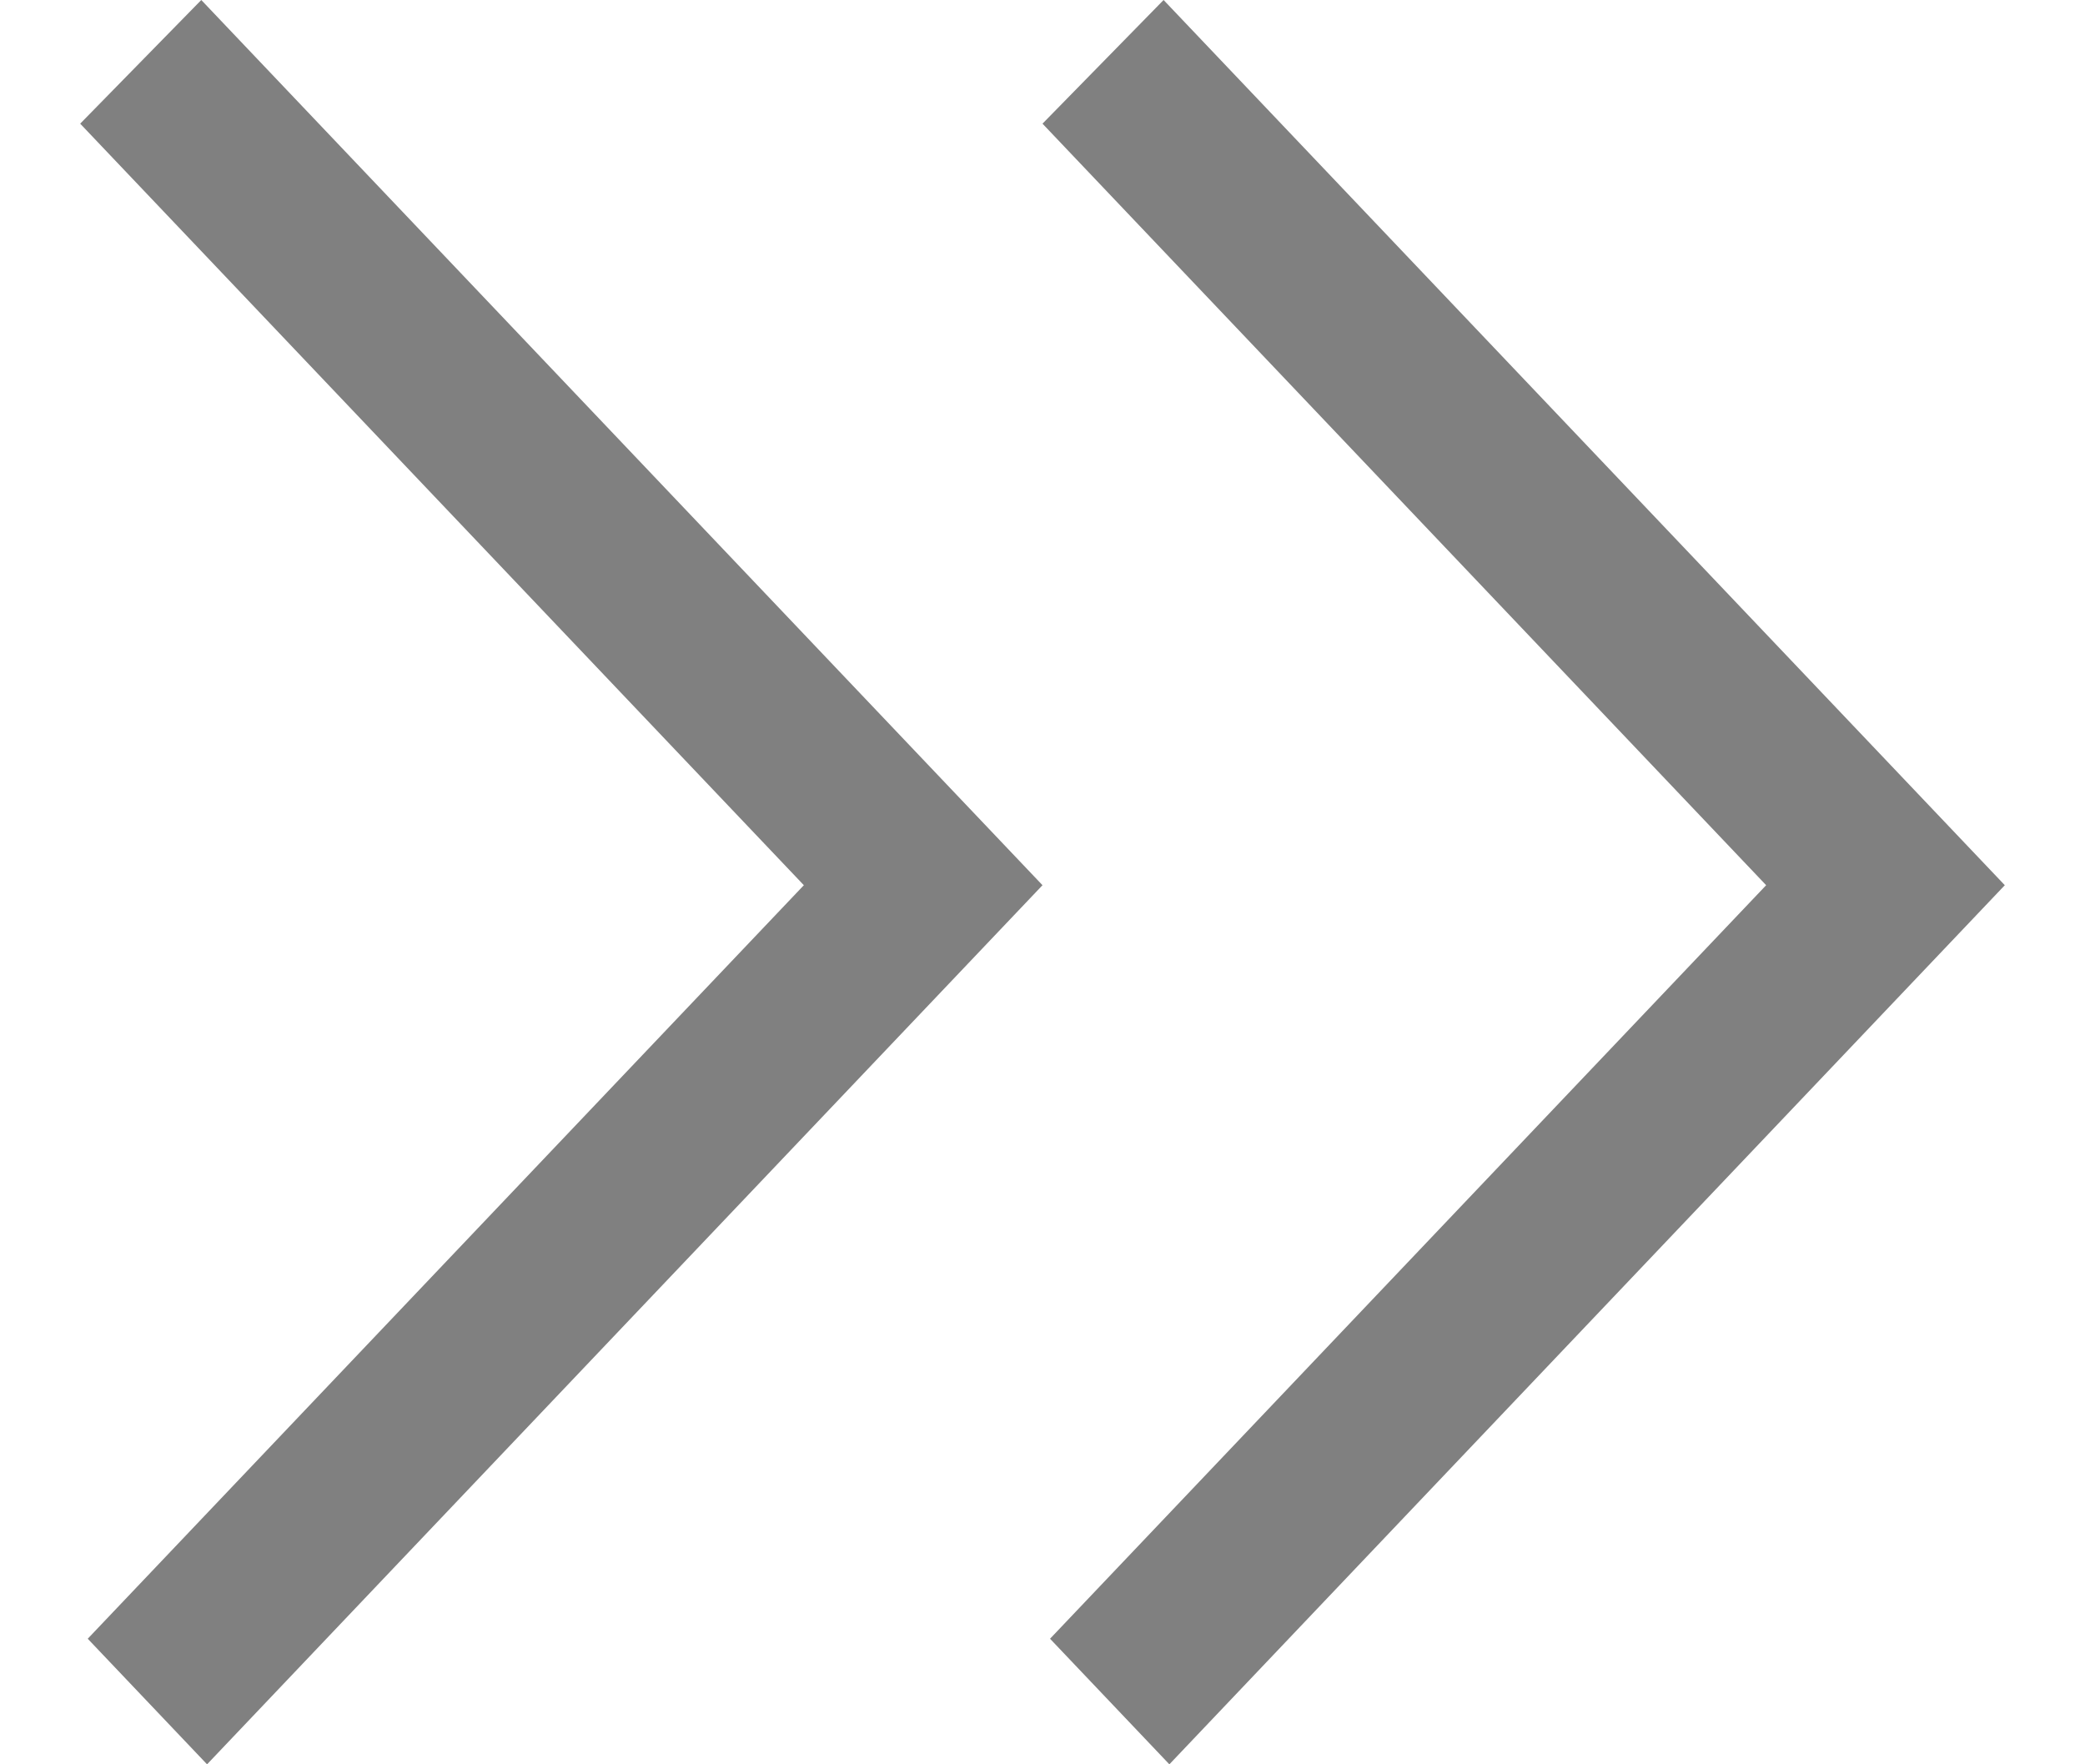 <svg width="13" height="11" viewBox="0 0 13 11" fill="none" xmlns="http://www.w3.org/2000/svg">
<path d="M6.547 10.217L11.012 5.519L6.5 0.771L7.255 9.90416e-08L12.5 5.519L7.291 11L6.547 10.217Z" fill="#808080"/>
<path d="M0.547 10.217L5.012 5.519L0.5 0.771L1.255 9.90416e-08L6.5 5.519L1.291 11L0.547 10.217Z" fill="#808080"/>
</svg>

